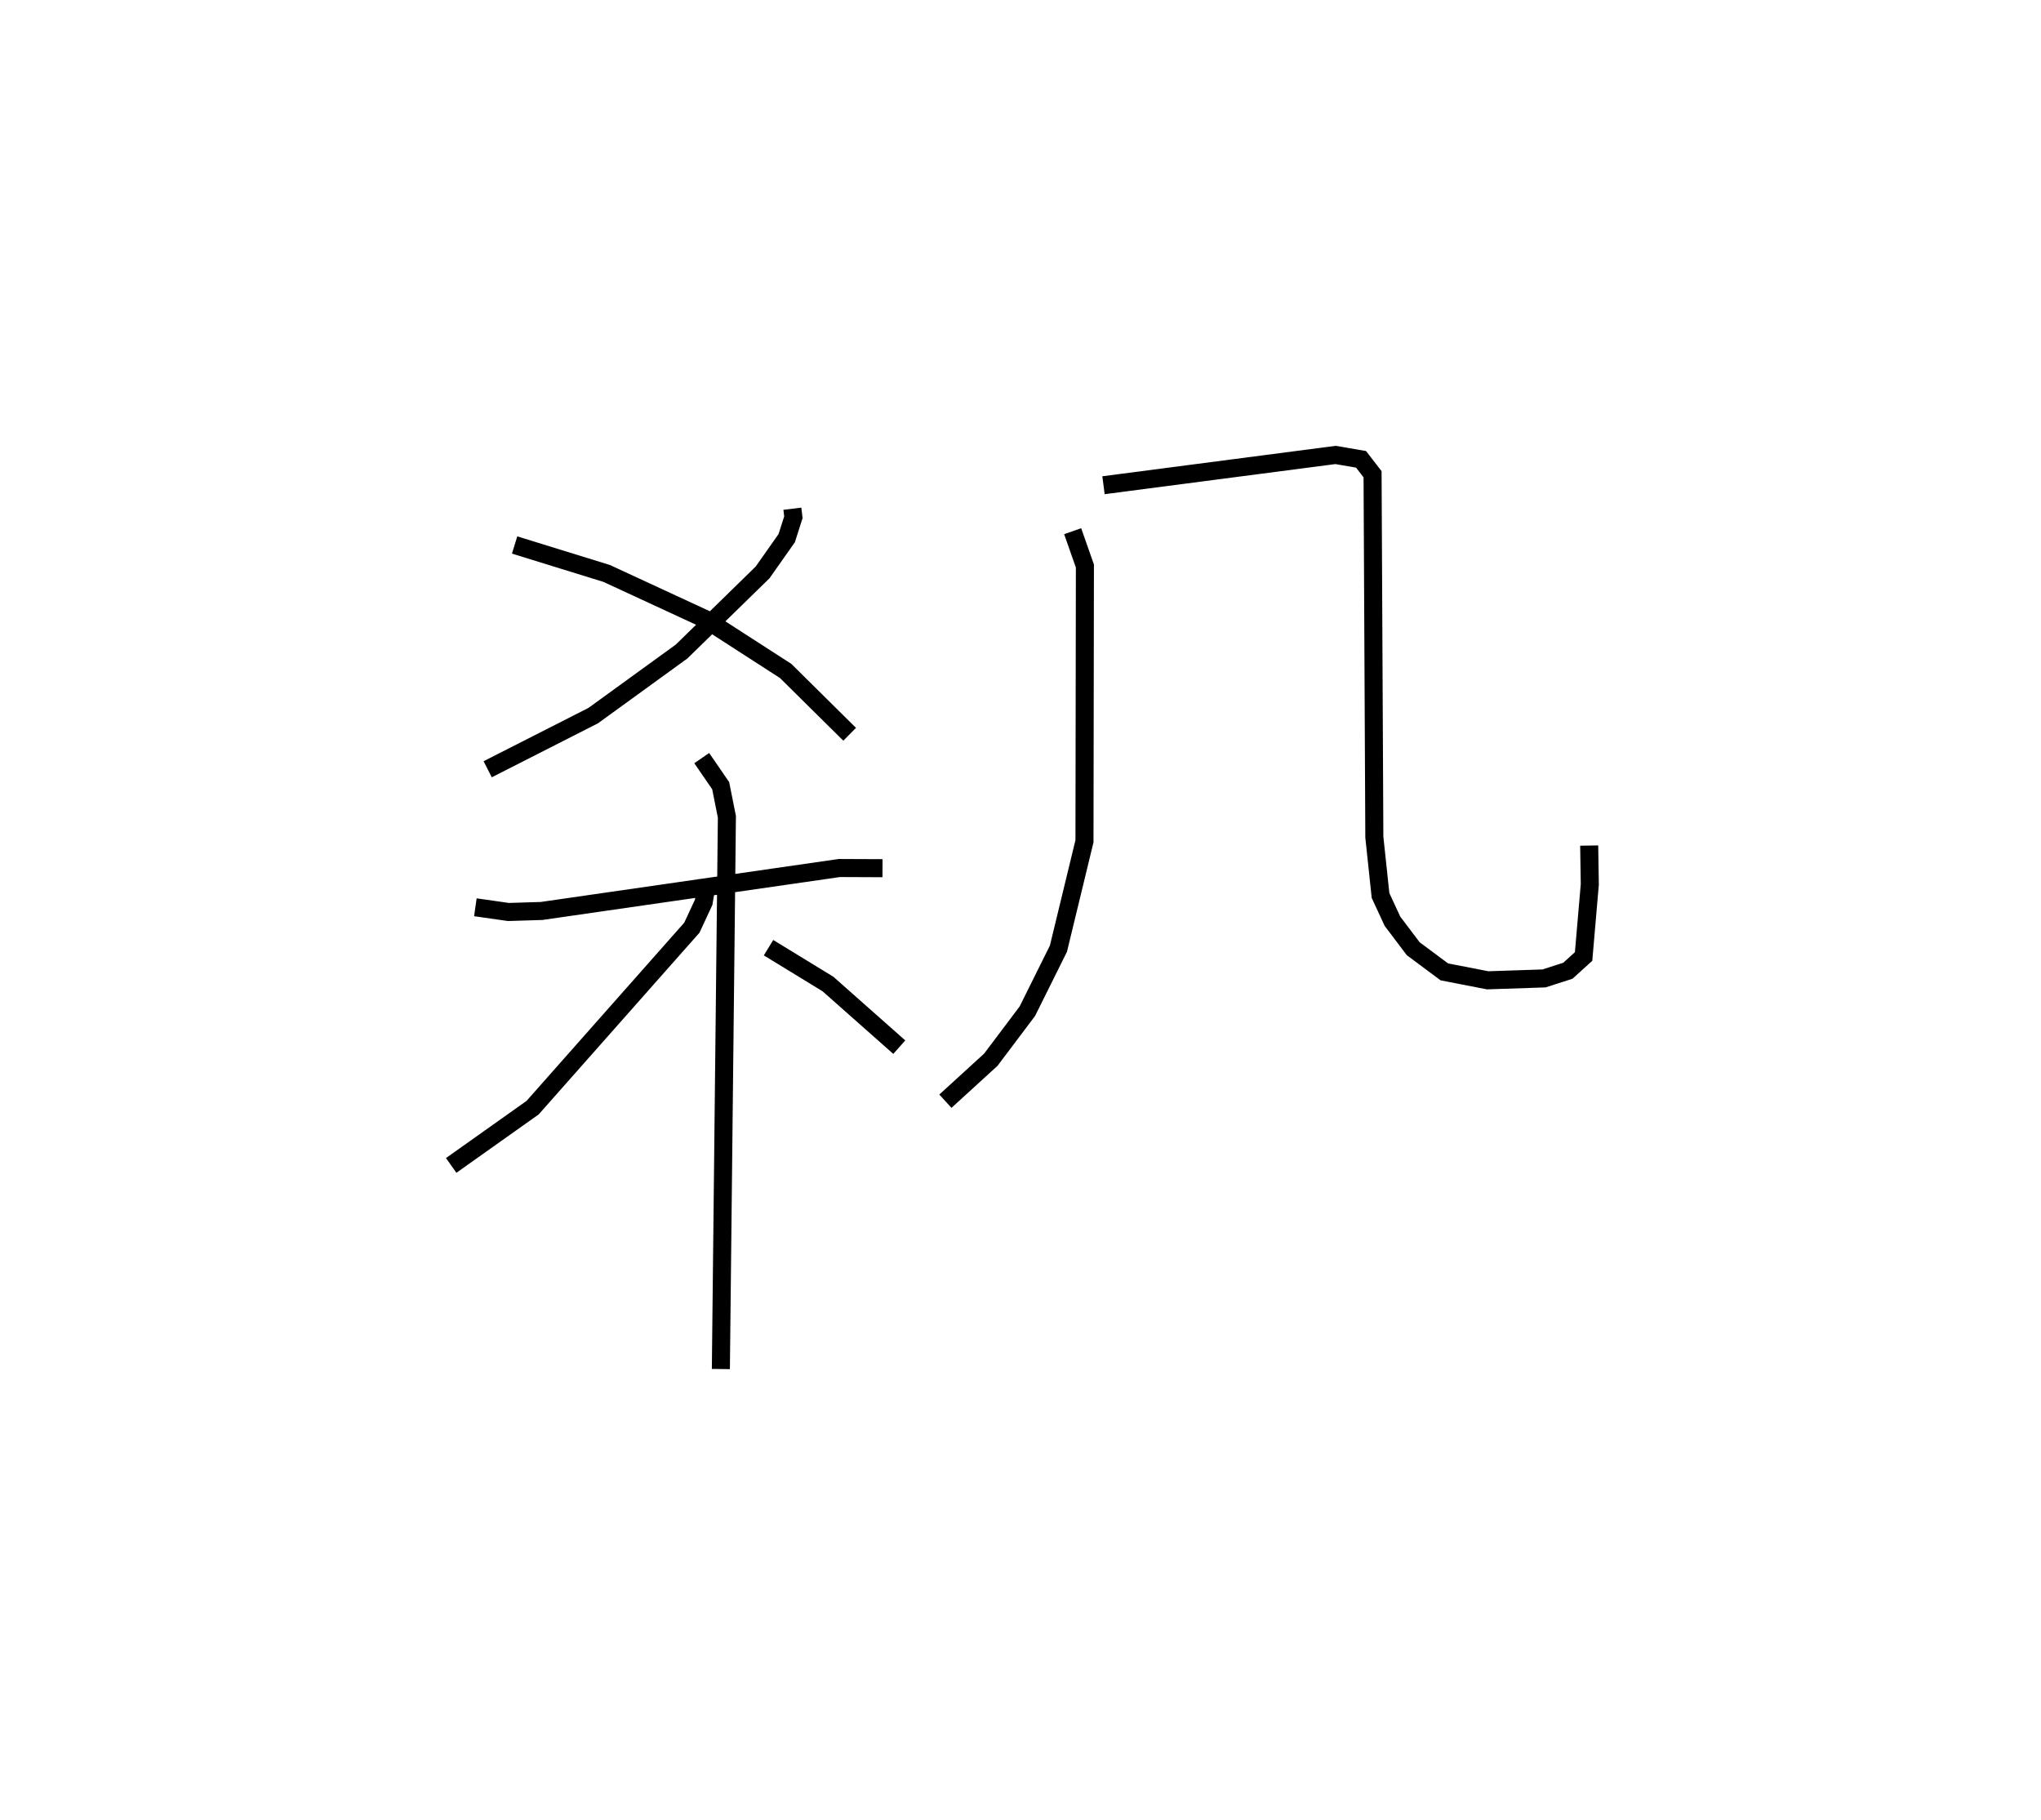 <?xml version="1.0" encoding="utf-8" ?>
<svg baseProfile="full" height="100.846" version="1.1" width="113.089" xmlns="http://www.w3.org/2000/svg" xmlns:ev="http://www.w3.org/2001/xml-events" xmlns:xlink="http://www.w3.org/1999/xlink"><defs /><rect fill="white" height="100.846" width="113.089" x="0" y="0" /><path d="M31.899,25 m0.0,0.0 m12.004,3.184 l0.058,0.471 -0.371,1.16 l-1.334,1.895 -4.49,4.385 l-4.896,3.55 -5.848,2.973 m1.492,-12.425 l5.102,1.577 5.454,2.524 l4.465,2.88 3.543,3.506 m-20.739,9.584 l1.83,0.261 1.835,-0.056 l16.504,-2.38 2.39,0.01 m-10.017,-6.099 l1.05,1.526 0.345,1.728 l-0.334,30.592 m-0.751,-27.067 l-0.2,1.204 -0.655,1.411 l-8.825,9.972 -4.512,3.2 m17.584,-12.063 l3.292,2.012 3.953,3.499 m9.607,-28.585 l0.678,1.931 -0.024,15.244 l-1.443,5.953 -1.723,3.466 l-2.024,2.687 -2.516,2.298 m8.76,-34.126 l12.857,-1.677 1.414,0.243 l0.638,0.826 0.098,20.104 l0.343,3.233 0.661,1.427 l1.151,1.523 1.723,1.282 l2.4,0.467 3.124,-0.104 l1.322,-0.426 0.87,-0.789 l0.344,-3.992 -0.034,-2.154 " fill="none" stroke="black" stroke-width="1" /></svg>
